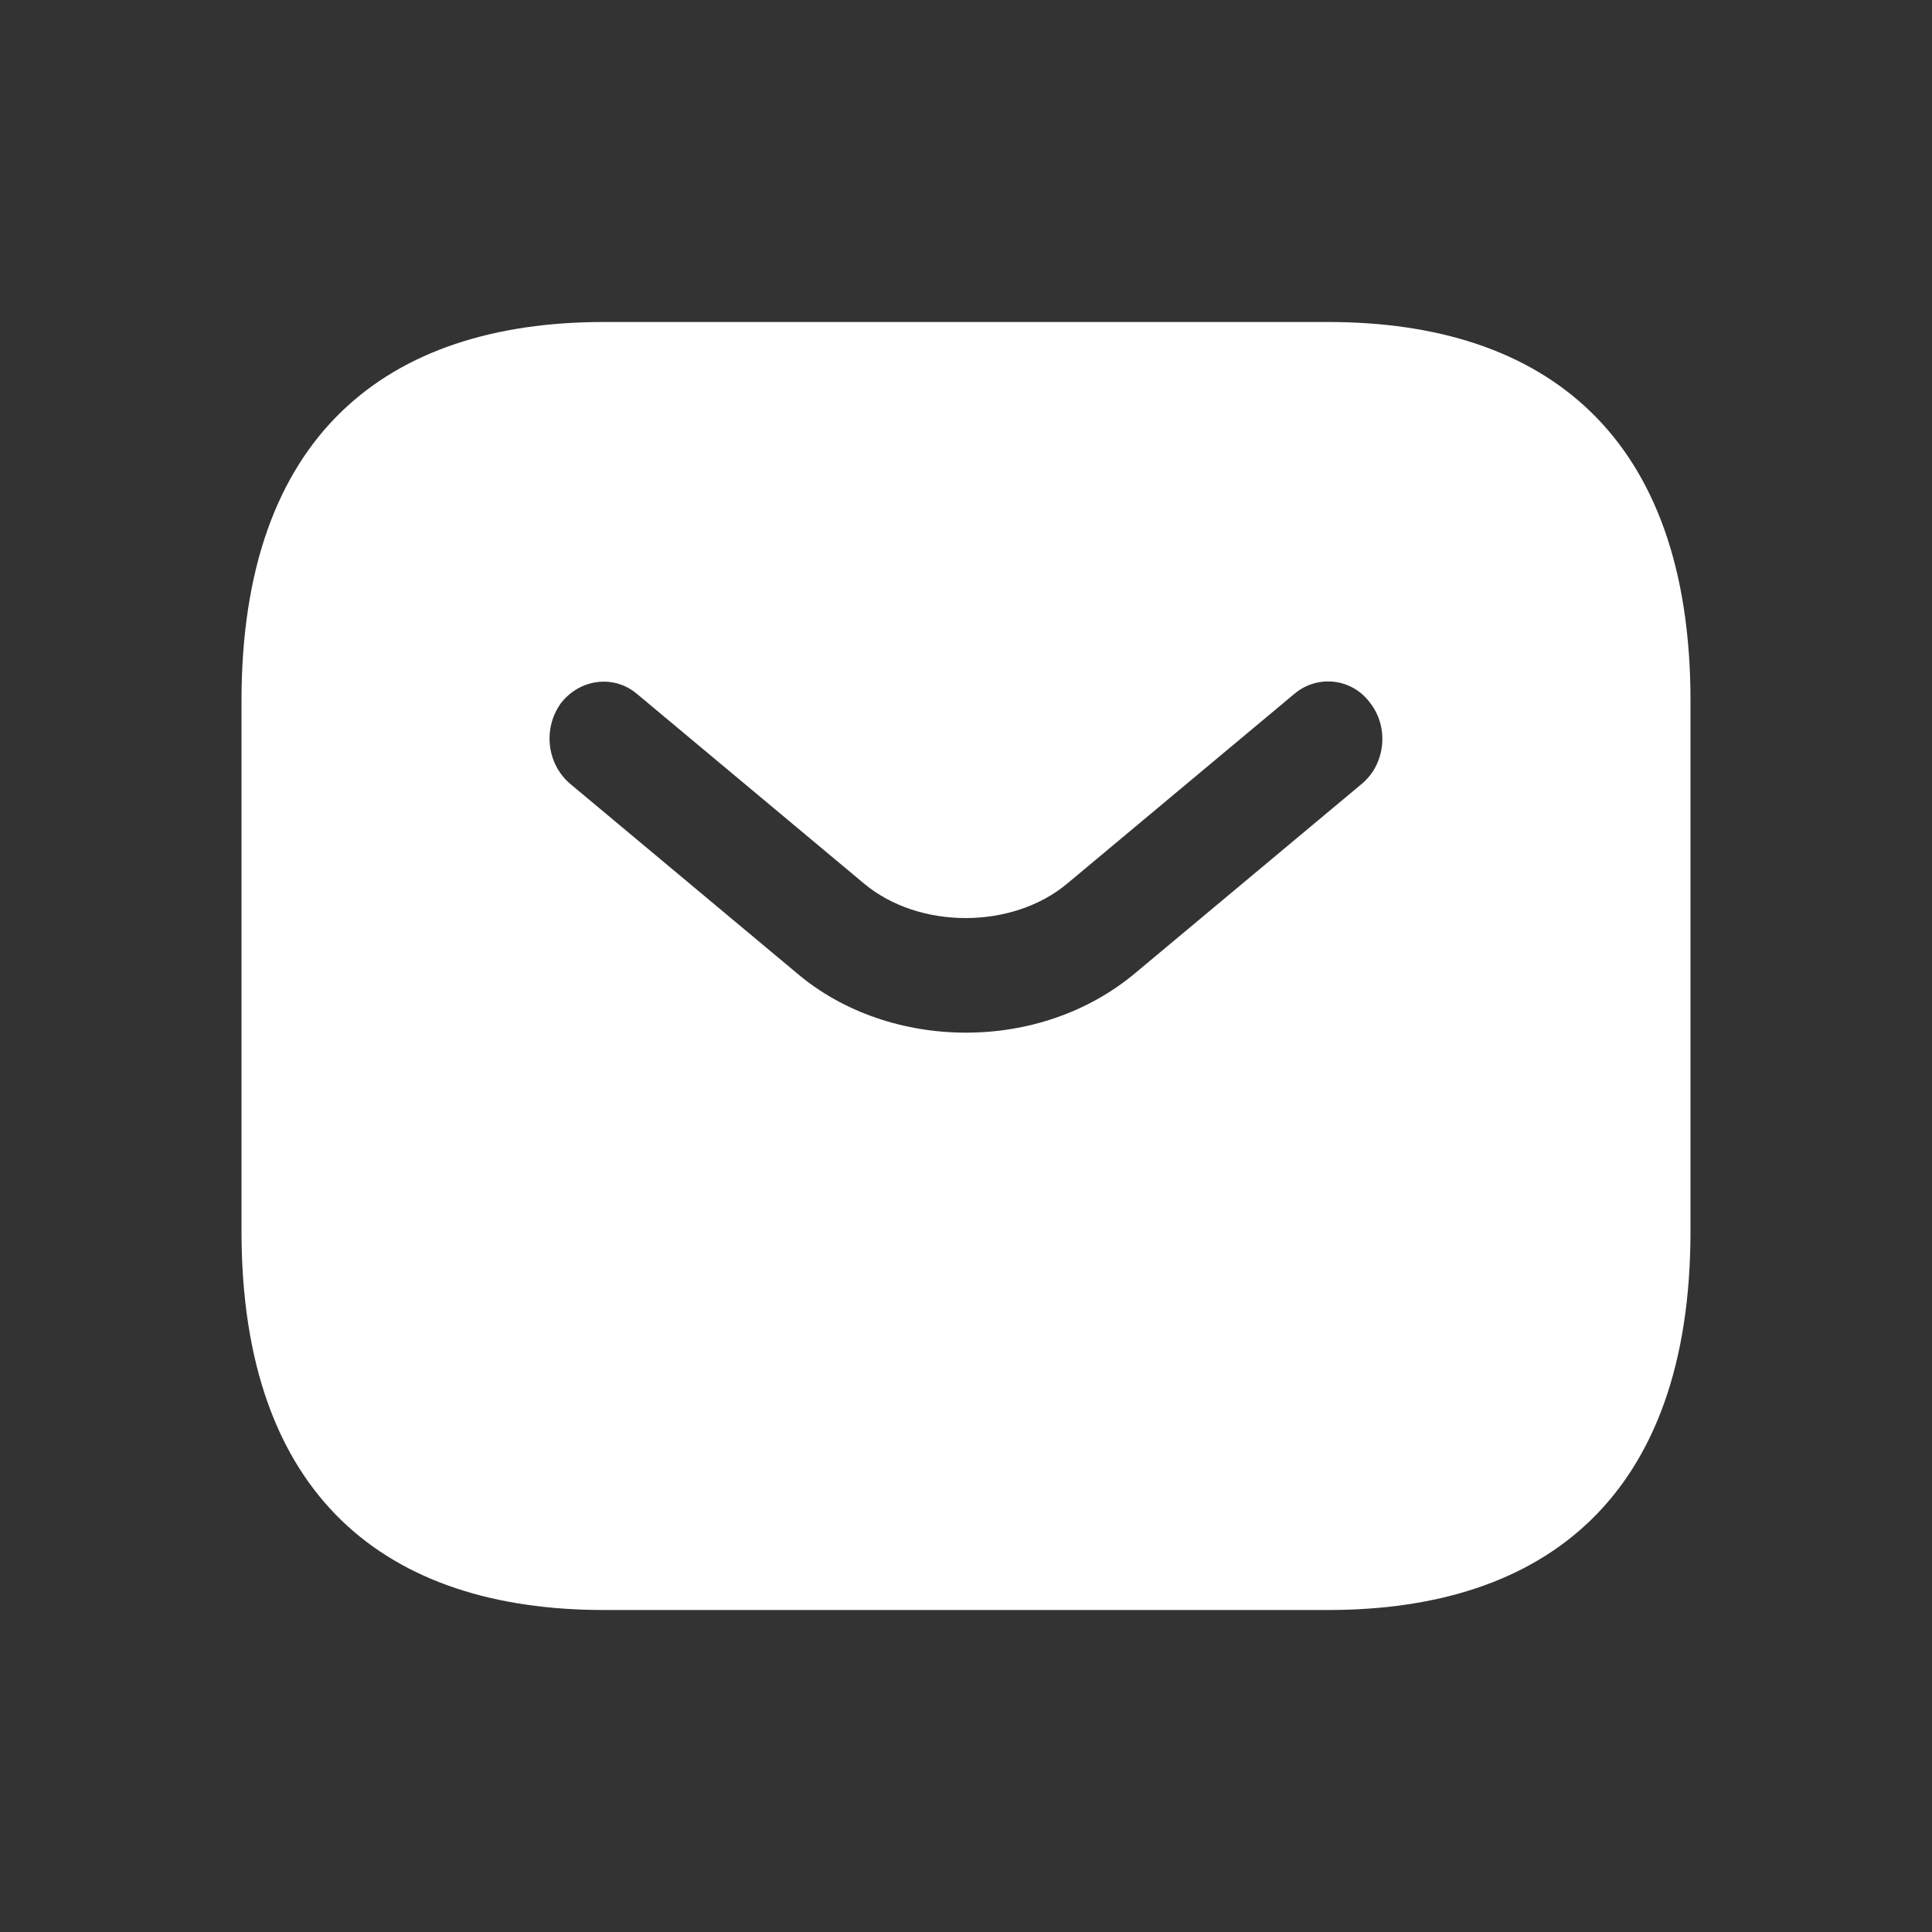 <svg width="24" height="24" viewBox="0 0 24 24" fill="none" xmlns="http://www.w3.org/2000/svg">
<rect x="0" y="0" width="24" height="24" fill="#333333" stroke="none"/>
<path d="M16.5 4H7.5C4.8 4 3 5.412 3 8.706V15.294C3 18.588 4.8 20 7.5 20H16.5C19.2 20 21 18.588 21 15.294V8.706C21 5.412 19.2 4 16.5 4ZM16.923 9.732L14.106 12.085C13.512 12.584 12.756 12.828 12 12.828C11.244 12.828 10.479 12.584 9.894 12.085L7.077 9.732C6.939 9.612 6.851 9.442 6.831 9.256C6.811 9.07 6.86 8.883 6.969 8.734C7.203 8.433 7.626 8.376 7.914 8.621L10.731 10.974C11.415 11.548 12.576 11.548 13.26 10.974L16.077 8.621C16.365 8.376 16.797 8.424 17.022 8.734C17.256 9.035 17.211 9.487 16.923 9.732Z" fill="white"/>
</svg>
